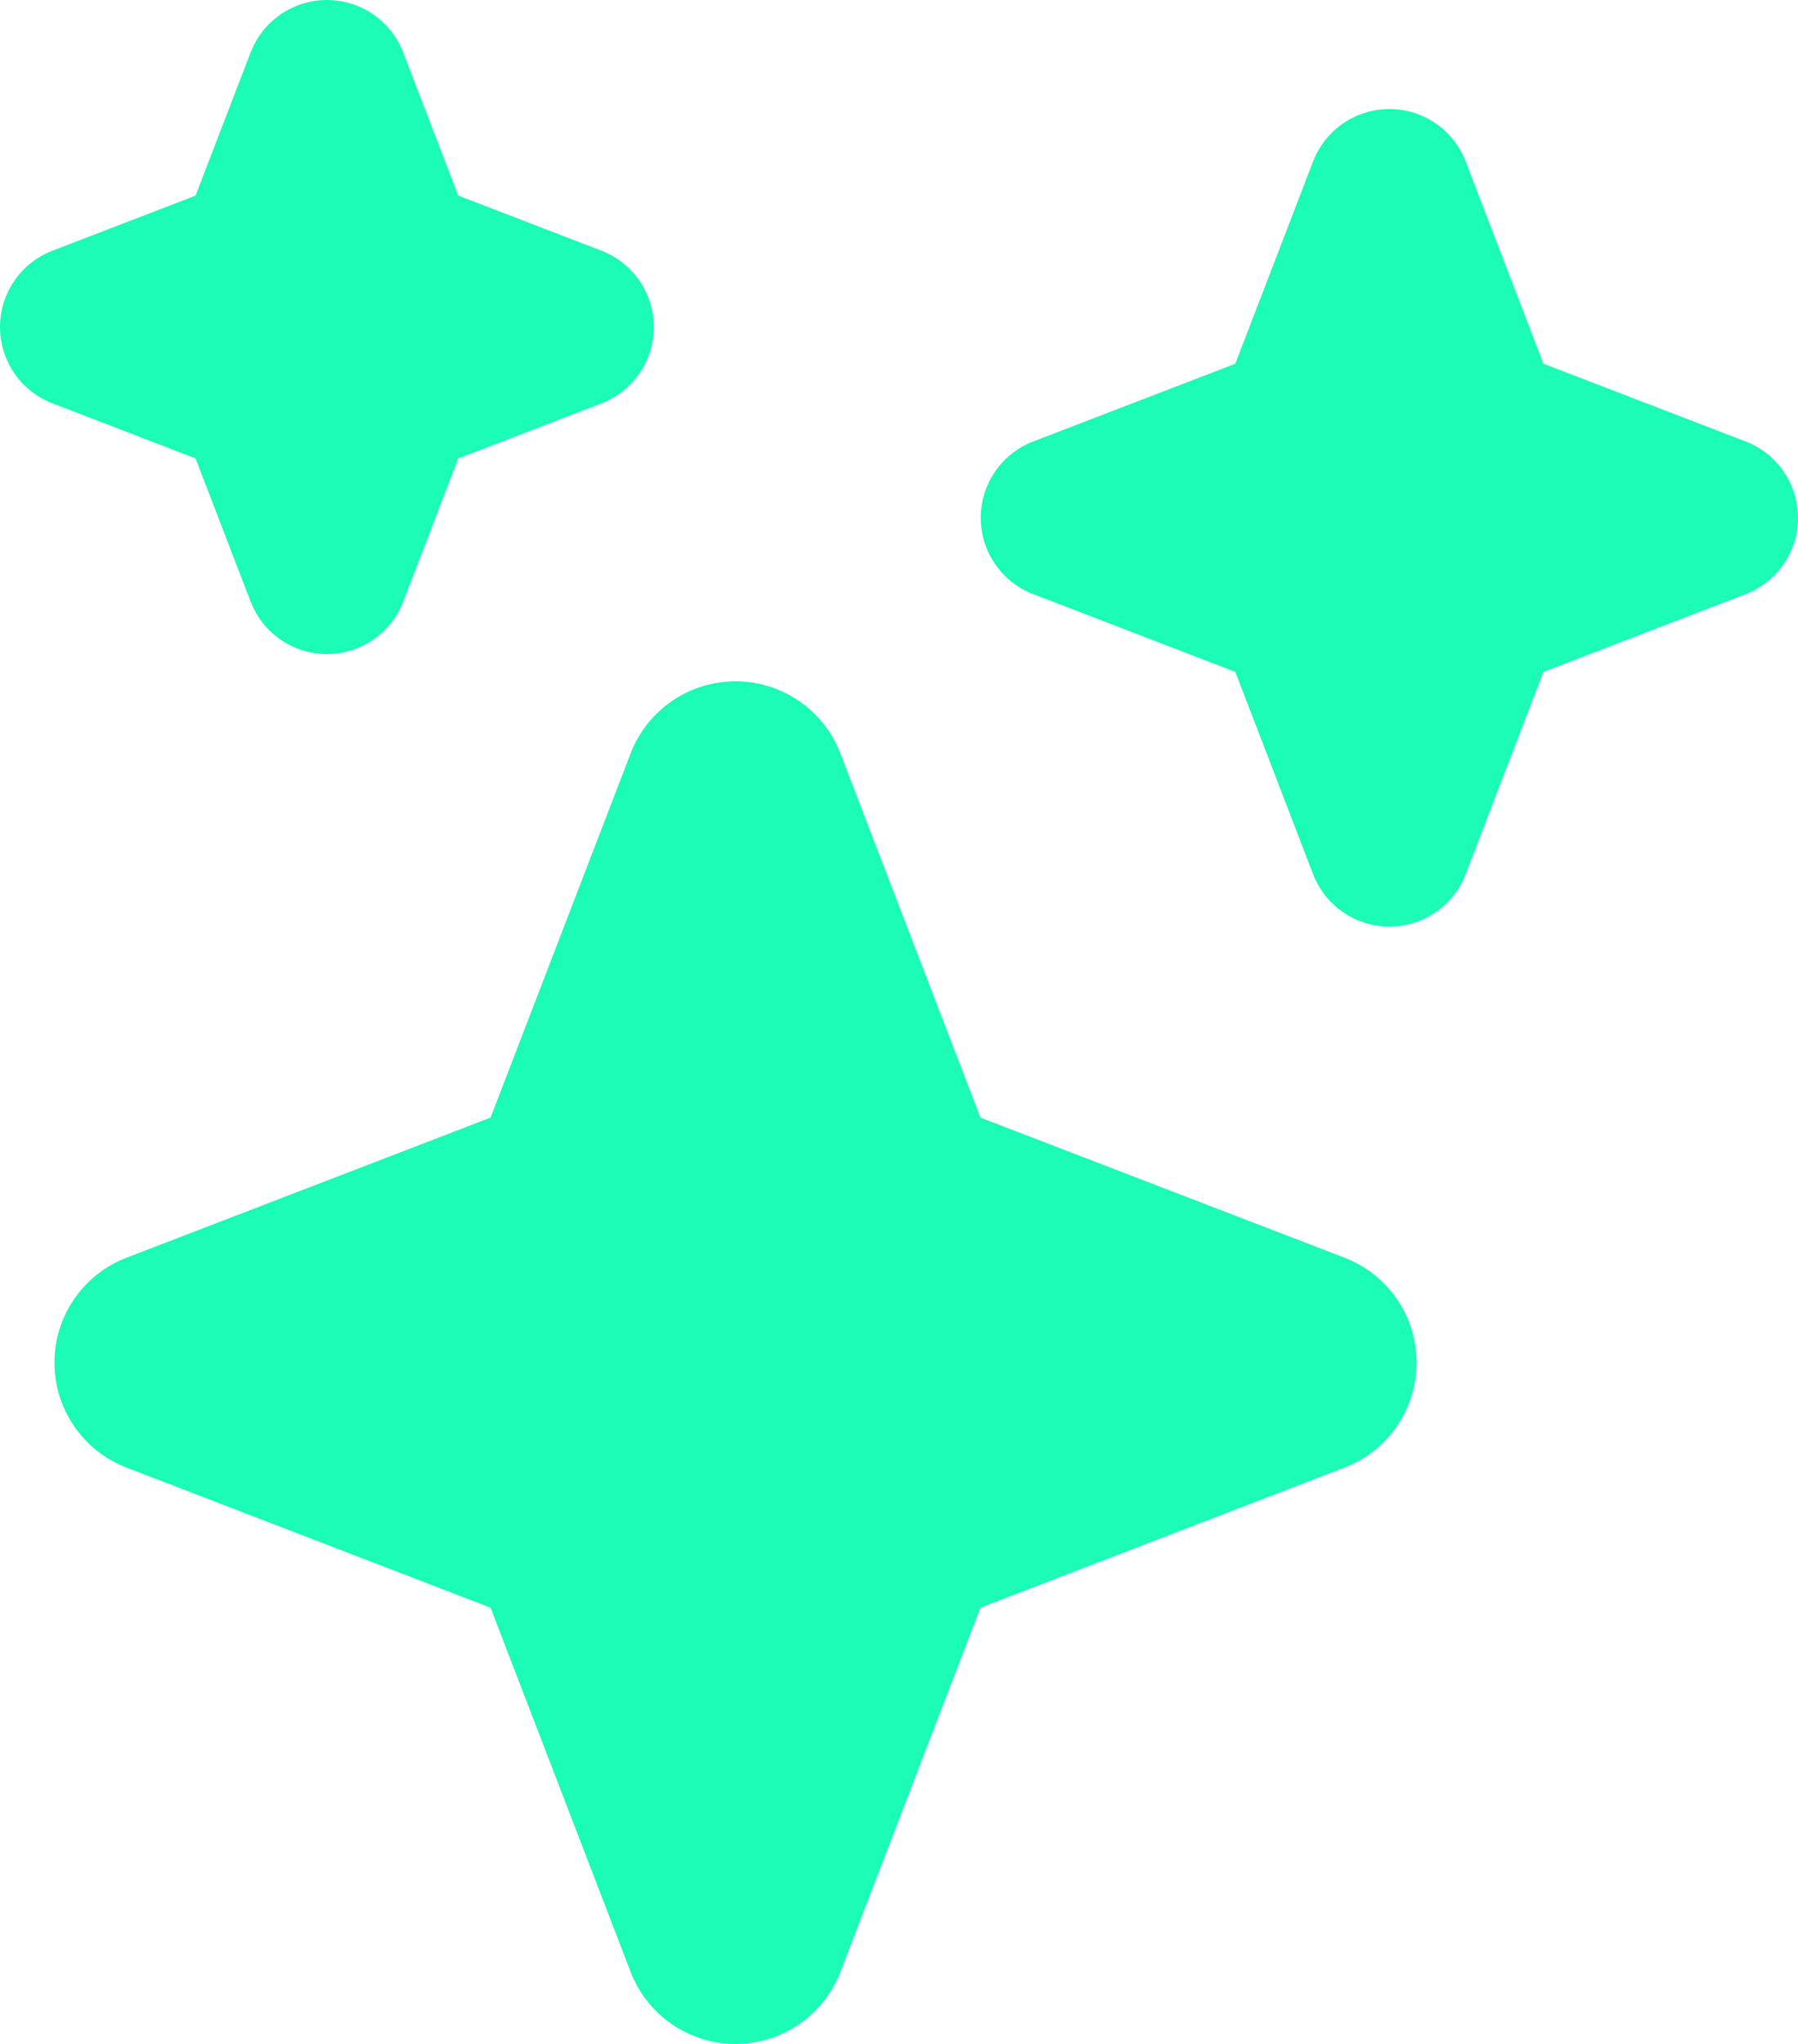 <svg xmlns="http://www.w3.org/2000/svg" width="44" height="50" viewBox="0 0 44 50">
  <g id="pro" transform="translate(2 2)">
    <path id="Path_35127" data-name="Path 35127" d="M50.994,153.91l-3.627-9.428a.75.75,0,0,0-1.4,0l-3.627,9.428a.75.75,0,0,1-.431.431l-9.428,3.627a.75.75,0,0,0,0,1.4l9.428,3.627a.75.75,0,0,1,.431.431l3.627,9.428a.75.75,0,0,0,1.4,0l3.627-9.428a.75.75,0,0,1,.431-.431l9.428-3.627a.75.75,0,0,0,0-1.4l-9.428-3.627A.75.75,0,0,1,50.994,153.91Z" transform="translate(-30.668 -127.334)" fill="#1bfcb6" stroke="#1bfcb6" stroke-linecap="round" stroke-linejoin="round" stroke-width="4"/>
    <path id="Path_35128" data-name="Path 35128" d="M23.667,20.333,22,16l-1.667,4.333L16,22l4.333,1.667L22,28l1.667-4.333L28,22Z" transform="translate(-16 -16)" fill="#1bfcb6" stroke="#1bfcb6" stroke-linecap="round" stroke-linejoin="round" stroke-width="4"/>
    <path id="Path_35129" data-name="Path 35129" d="M314.222,53.778,312,48l-2.223,5.778L304,56l5.778,2.223L312,64l2.222-5.778L320,56Z" transform="translate(-280 -45.333)" fill="#1bfcb6" stroke="#1bfcb6" stroke-linecap="round" stroke-linejoin="round" stroke-width="4"/>
  </g>
</svg>
